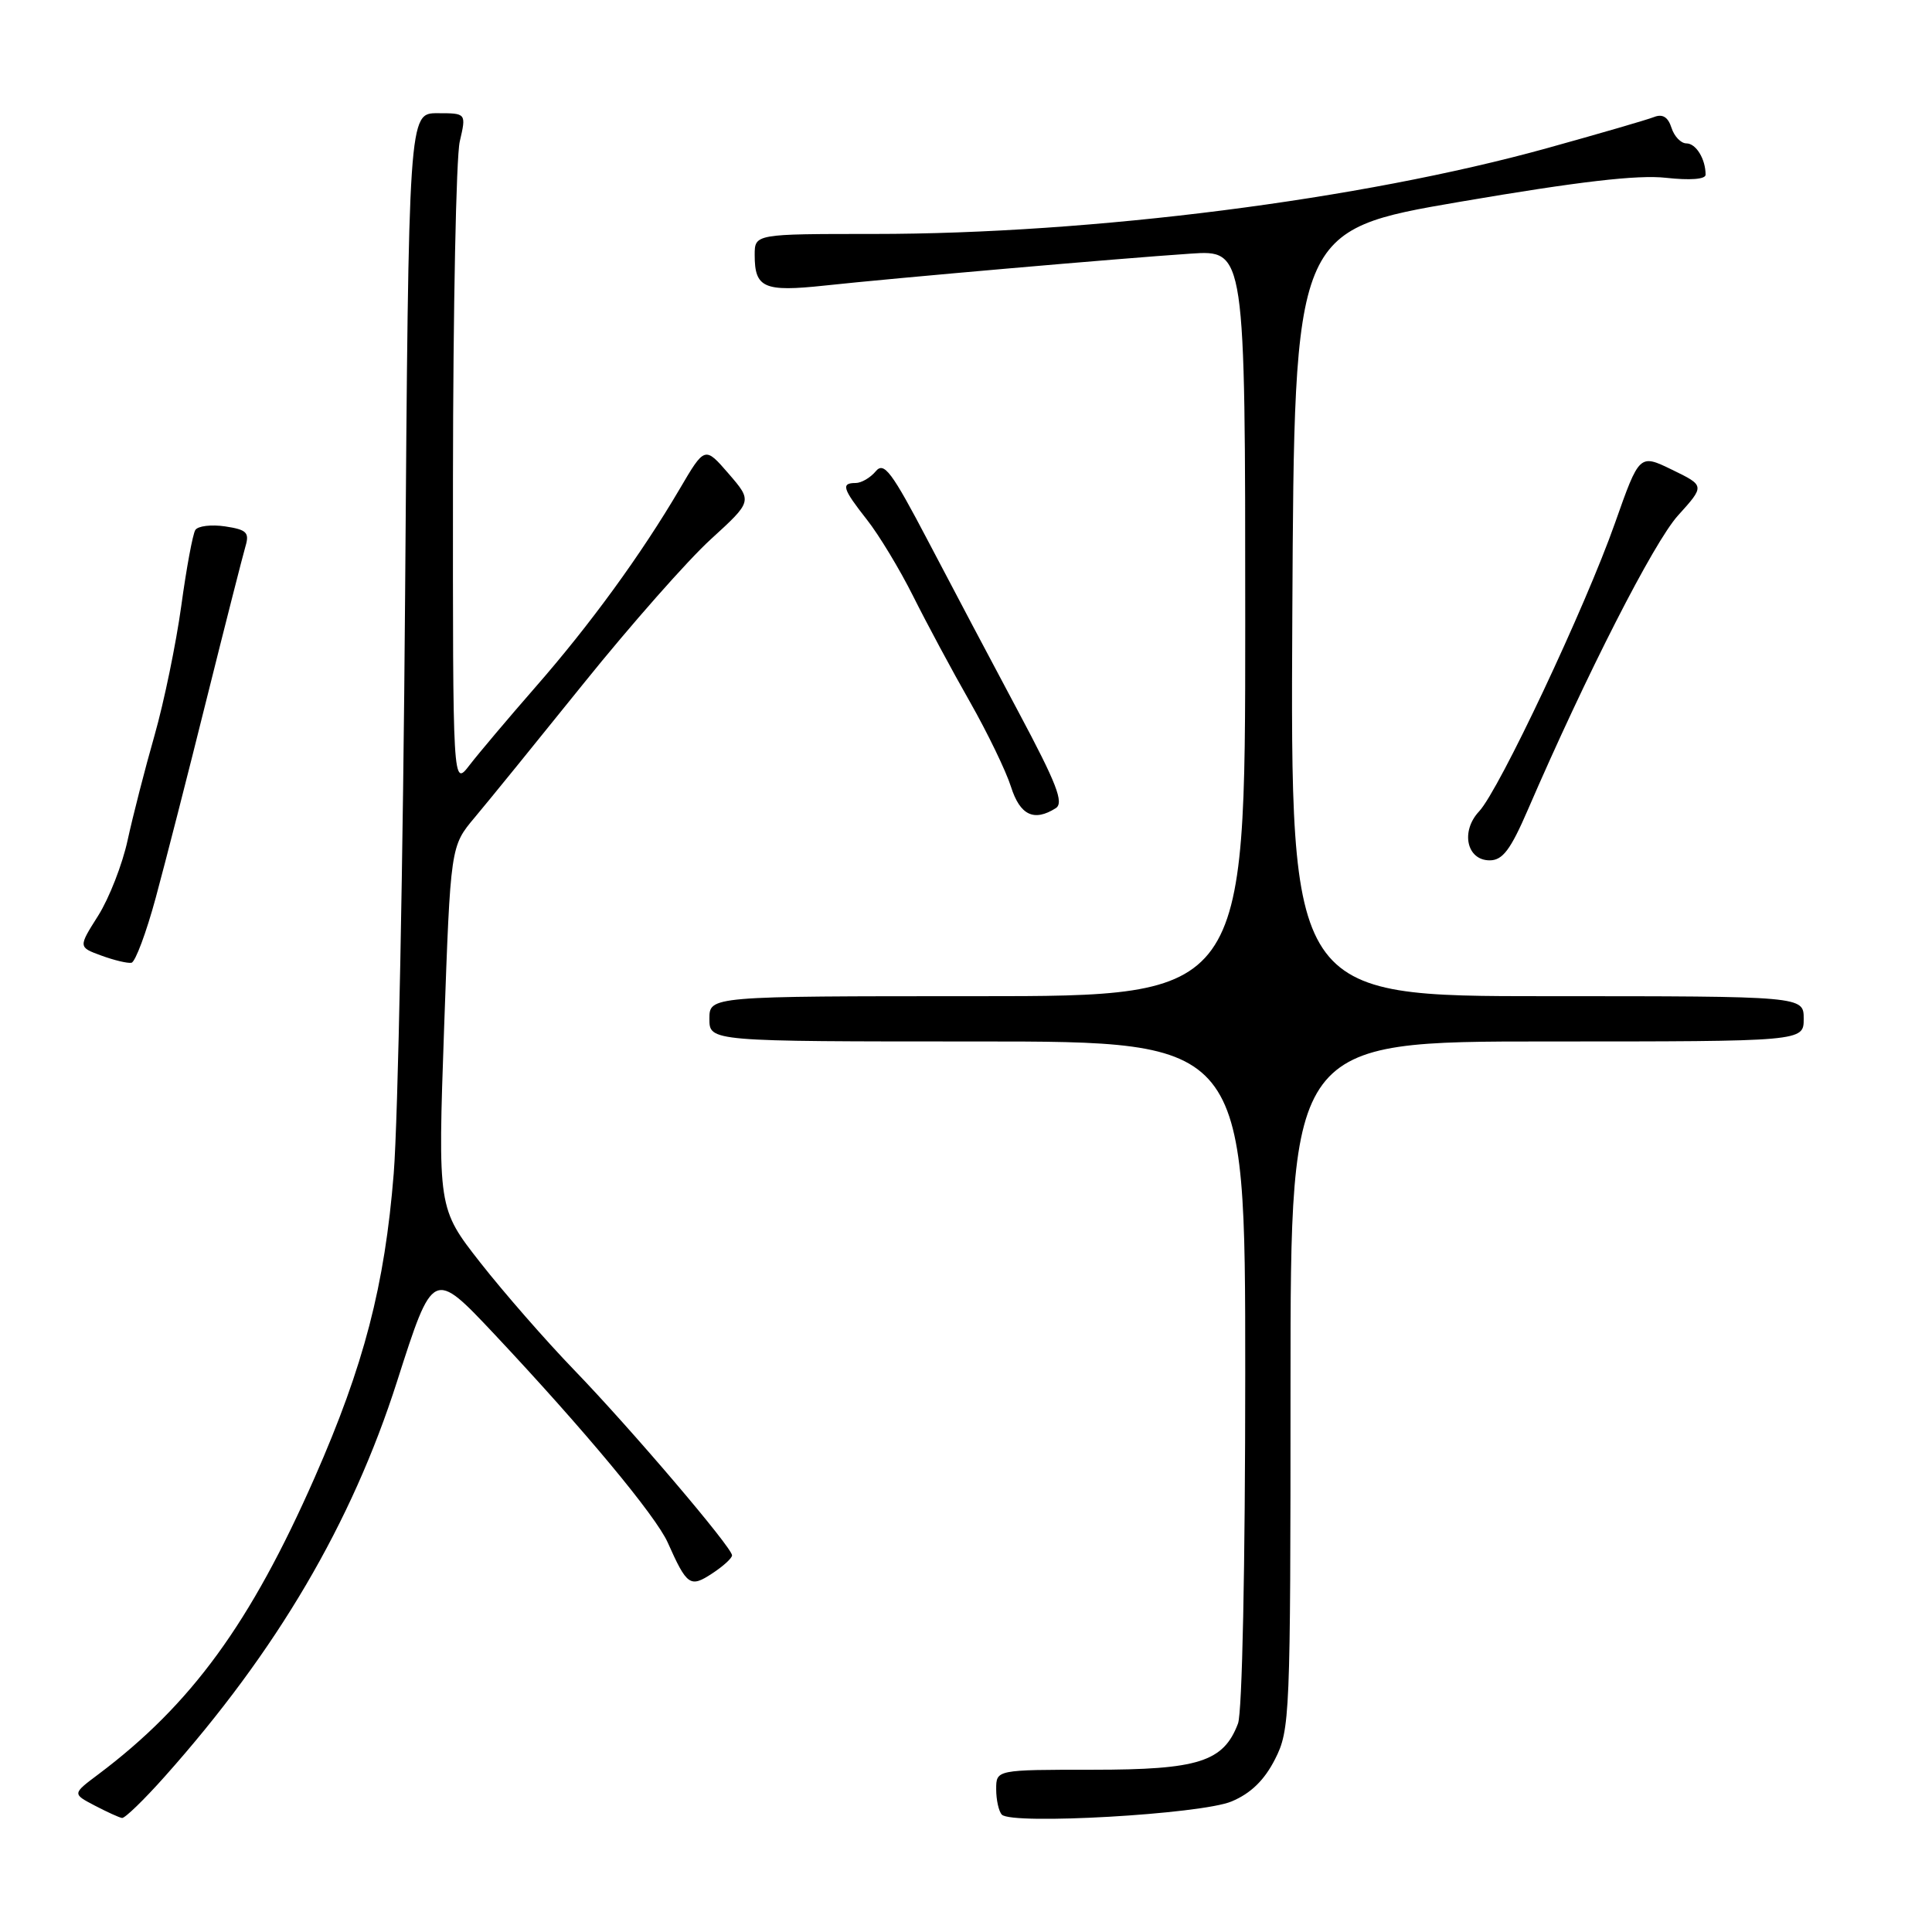 <?xml version="1.0" encoding="UTF-8" standalone="no"?>
<!DOCTYPE svg PUBLIC "-//W3C//DTD SVG 1.1//EN" "http://www.w3.org/Graphics/SVG/1.1/DTD/svg11.dtd" >
<svg xmlns="http://www.w3.org/2000/svg" xmlns:xlink="http://www.w3.org/1999/xlink" version="1.1" viewBox="0 0 256 256">
 <g >
 <path fill="currentColor"
d=" M 21.83 235.40 C 36.66 218.77 46.61 201.84 52.62 183.02 C 57.38 168.15 57.38 168.15 65.54 176.82 C 77.43 189.48 86.90 200.86 88.48 204.40 C 91.03 210.12 91.45 210.41 94.37 208.49 C 95.82 207.54 97.00 206.47 97.00 206.09 C 97.00 205.05 83.60 189.31 76.05 181.50 C 72.33 177.65 66.75 171.26 63.65 167.31 C 58.01 160.11 58.01 160.11 58.85 136.12 C 59.70 112.13 59.70 112.13 62.90 108.32 C 64.67 106.22 71.18 98.20 77.38 90.50 C 83.58 82.80 91.14 74.23 94.18 71.46 C 99.70 66.42 99.70 66.42 96.55 62.77 C 93.39 59.12 93.39 59.12 90.05 64.81 C 84.93 73.51 78.22 82.73 70.99 91.00 C 67.39 95.12 63.44 99.80 62.22 101.38 C 60.00 104.27 60.00 104.27 60.02 63.38 C 60.04 40.90 60.44 20.81 60.92 18.75 C 61.79 15.00 61.79 15.00 57.97 15.00 C 54.15 15.00 54.15 15.00 53.68 78.75 C 53.42 113.81 52.74 148.35 52.17 155.50 C 50.98 170.36 48.23 180.92 41.70 195.77 C 33.19 215.10 25.35 225.85 13.04 235.10 C 9.58 237.69 9.58 237.69 12.54 239.24 C 14.17 240.09 15.80 240.84 16.17 240.89 C 16.54 240.95 19.09 238.48 21.83 235.40 Z  M 163.19 238.70 C 165.73 237.64 167.53 235.89 168.94 233.12 C 170.93 229.22 171.00 227.54 171.00 183.54 C 171.00 138.00 171.00 138.00 205.00 138.00 C 239.00 138.00 239.00 138.00 239.00 135.00 C 239.00 132.00 239.00 132.00 204.99 132.00 C 170.98 132.00 170.98 132.00 171.24 81.25 C 171.50 30.50 171.50 30.50 193.50 26.73 C 209.18 24.05 217.01 23.14 220.75 23.56 C 223.94 23.91 226.00 23.76 226.00 23.15 C 226.00 21.07 224.73 19.00 223.46 19.00 C 222.73 19.00 221.84 18.07 221.48 16.93 C 221.02 15.50 220.30 15.06 219.16 15.51 C 218.25 15.87 211.88 17.72 205.00 19.63 C 180.38 26.46 144.75 31.00 115.81 31.00 C 100.00 31.00 100.00 31.00 100.00 33.80 C 100.00 38.16 101.23 38.70 109.26 37.84 C 118.43 36.85 148.21 34.25 157.75 33.61 C 165.00 33.12 165.00 33.12 165.00 82.56 C 165.00 132.00 165.00 132.00 129.50 132.00 C 94.00 132.00 94.00 132.00 94.00 135.00 C 94.00 138.00 94.00 138.00 129.50 138.00 C 165.00 138.00 165.00 138.00 165.00 181.93 C 165.00 207.44 164.60 226.92 164.04 228.38 C 162.12 233.45 158.81 234.50 144.80 234.50 C 132.00 234.50 132.00 234.50 132.00 237.08 C 132.00 238.50 132.34 240.02 132.75 240.45 C 134.08 241.83 159.17 240.40 163.19 238.70 Z  M 20.64 118.94 C 21.90 114.30 24.95 102.40 27.41 92.50 C 29.88 82.60 32.19 73.54 32.53 72.38 C 33.07 70.56 32.68 70.18 29.83 69.75 C 28.00 69.48 26.22 69.69 25.88 70.23 C 25.54 70.77 24.70 75.29 24.02 80.28 C 23.33 85.28 21.74 93.00 20.48 97.43 C 19.21 101.87 17.61 108.12 16.91 111.33 C 16.22 114.53 14.46 119.03 13.01 121.33 C 10.37 125.50 10.37 125.50 13.43 126.62 C 15.12 127.24 16.92 127.67 17.42 127.57 C 17.93 127.47 19.38 123.59 20.64 118.94 Z  M 202.47 107.25 C 210.23 89.31 219.13 71.87 222.34 68.31 C 225.91 64.36 225.91 64.36 221.57 62.25 C 217.23 60.14 217.23 60.14 213.99 69.32 C 210.08 80.42 198.65 104.68 195.99 107.51 C 193.51 110.15 194.34 114.00 197.39 114.00 C 199.11 114.00 200.16 112.60 202.47 107.25 Z  M 139.89 107.09 C 141.01 106.38 140.02 103.84 134.96 94.35 C 131.48 87.83 126.09 77.64 122.98 71.70 C 118.14 62.47 117.13 61.13 116.04 62.45 C 115.33 63.30 114.14 64.00 113.38 64.00 C 111.41 64.00 111.64 64.75 114.87 68.86 C 116.45 70.86 119.21 75.42 121.00 79.00 C 122.79 82.58 126.17 88.88 128.52 93.00 C 130.86 97.12 133.31 102.19 133.96 104.25 C 135.16 108.03 137.01 108.91 139.89 107.09 Z "/>
</g>
</svg>